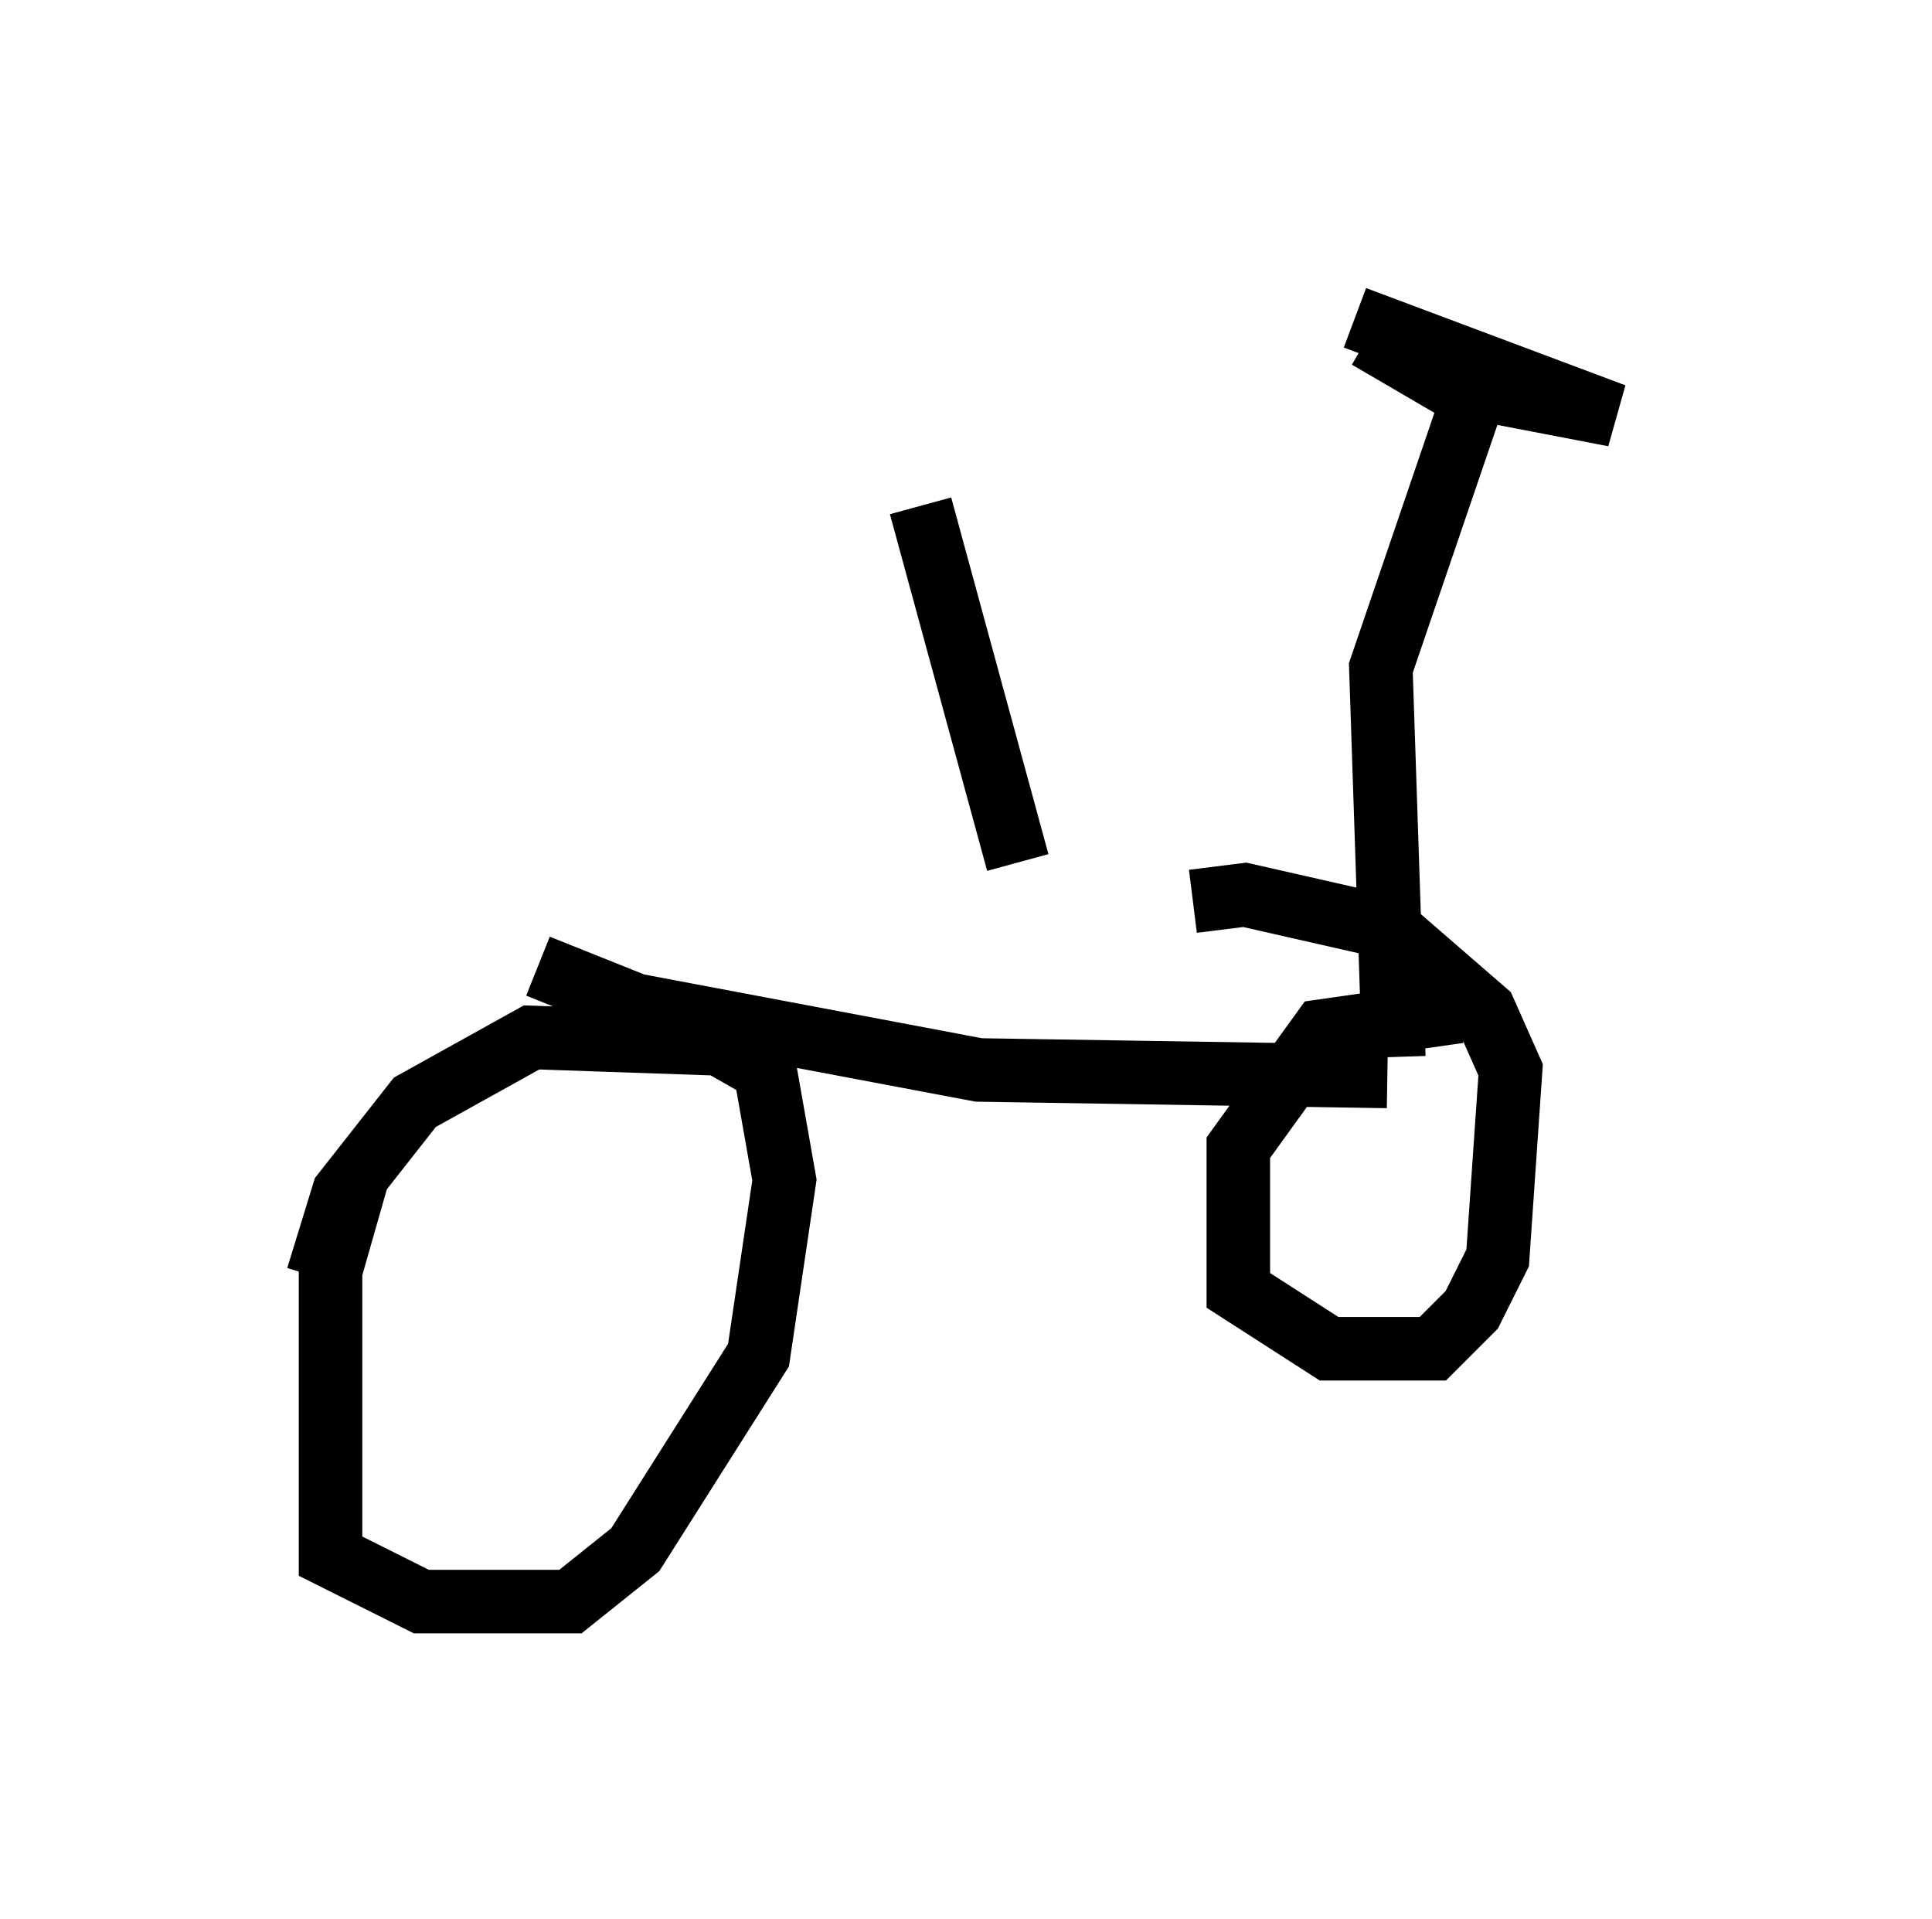 <?xml version="1.0" encoding="utf-8" ?>
<svg baseProfile="full" height="30.213" version="1.1" width="30.417" xmlns="http://www.w3.org/2000/svg" xmlns:ev="http://www.w3.org/2001/xml-events" xmlns:xlink="http://www.w3.org/1999/xlink"><defs /><rect fill="white" height="30.213" width="30.417" x="0" y="0" /><path d="M7.96, 17.454 m-2.348, 1.123 l-0.408, 1.429 0.0, 4.492 l1.429, 0.715 2.348, 0.0 l1.021, -0.817 1.94, -3.063 l0.408, -2.756 -0.306, -1.735 l-0.715, -0.408 -2.96, -0.102 l-1.838, 1.021 -1.123, 1.429 l-0.408, 1.327 m17.967, -4.185 l-2.144, 0.306 -1.327, 1.838 l0.0, 2.246 1.429, 0.919 l1.633, 0.0 0.613, -0.613 l0.408, -0.817 0.204, -2.96 l-0.408, -0.919 -1.531, -1.327 l-2.246, -0.51 -0.817, 0.102 m-10.311, 1.021 l1.531, 0.613 5.41, 1.021 l6.431, 0.102 m-5.308, -1.123 l0.0, 0.0 m5.41, 0.817 l-0.204, -6.125 1.429, -4.185 m-1.633, -1.021 l1.225, 0.715 2.654, 0.51 l-4.083, -1.531 m-5.308, 8.575 l-1.531, -5.615 " fill="none" stroke="black" stroke-width="1" /></svg>